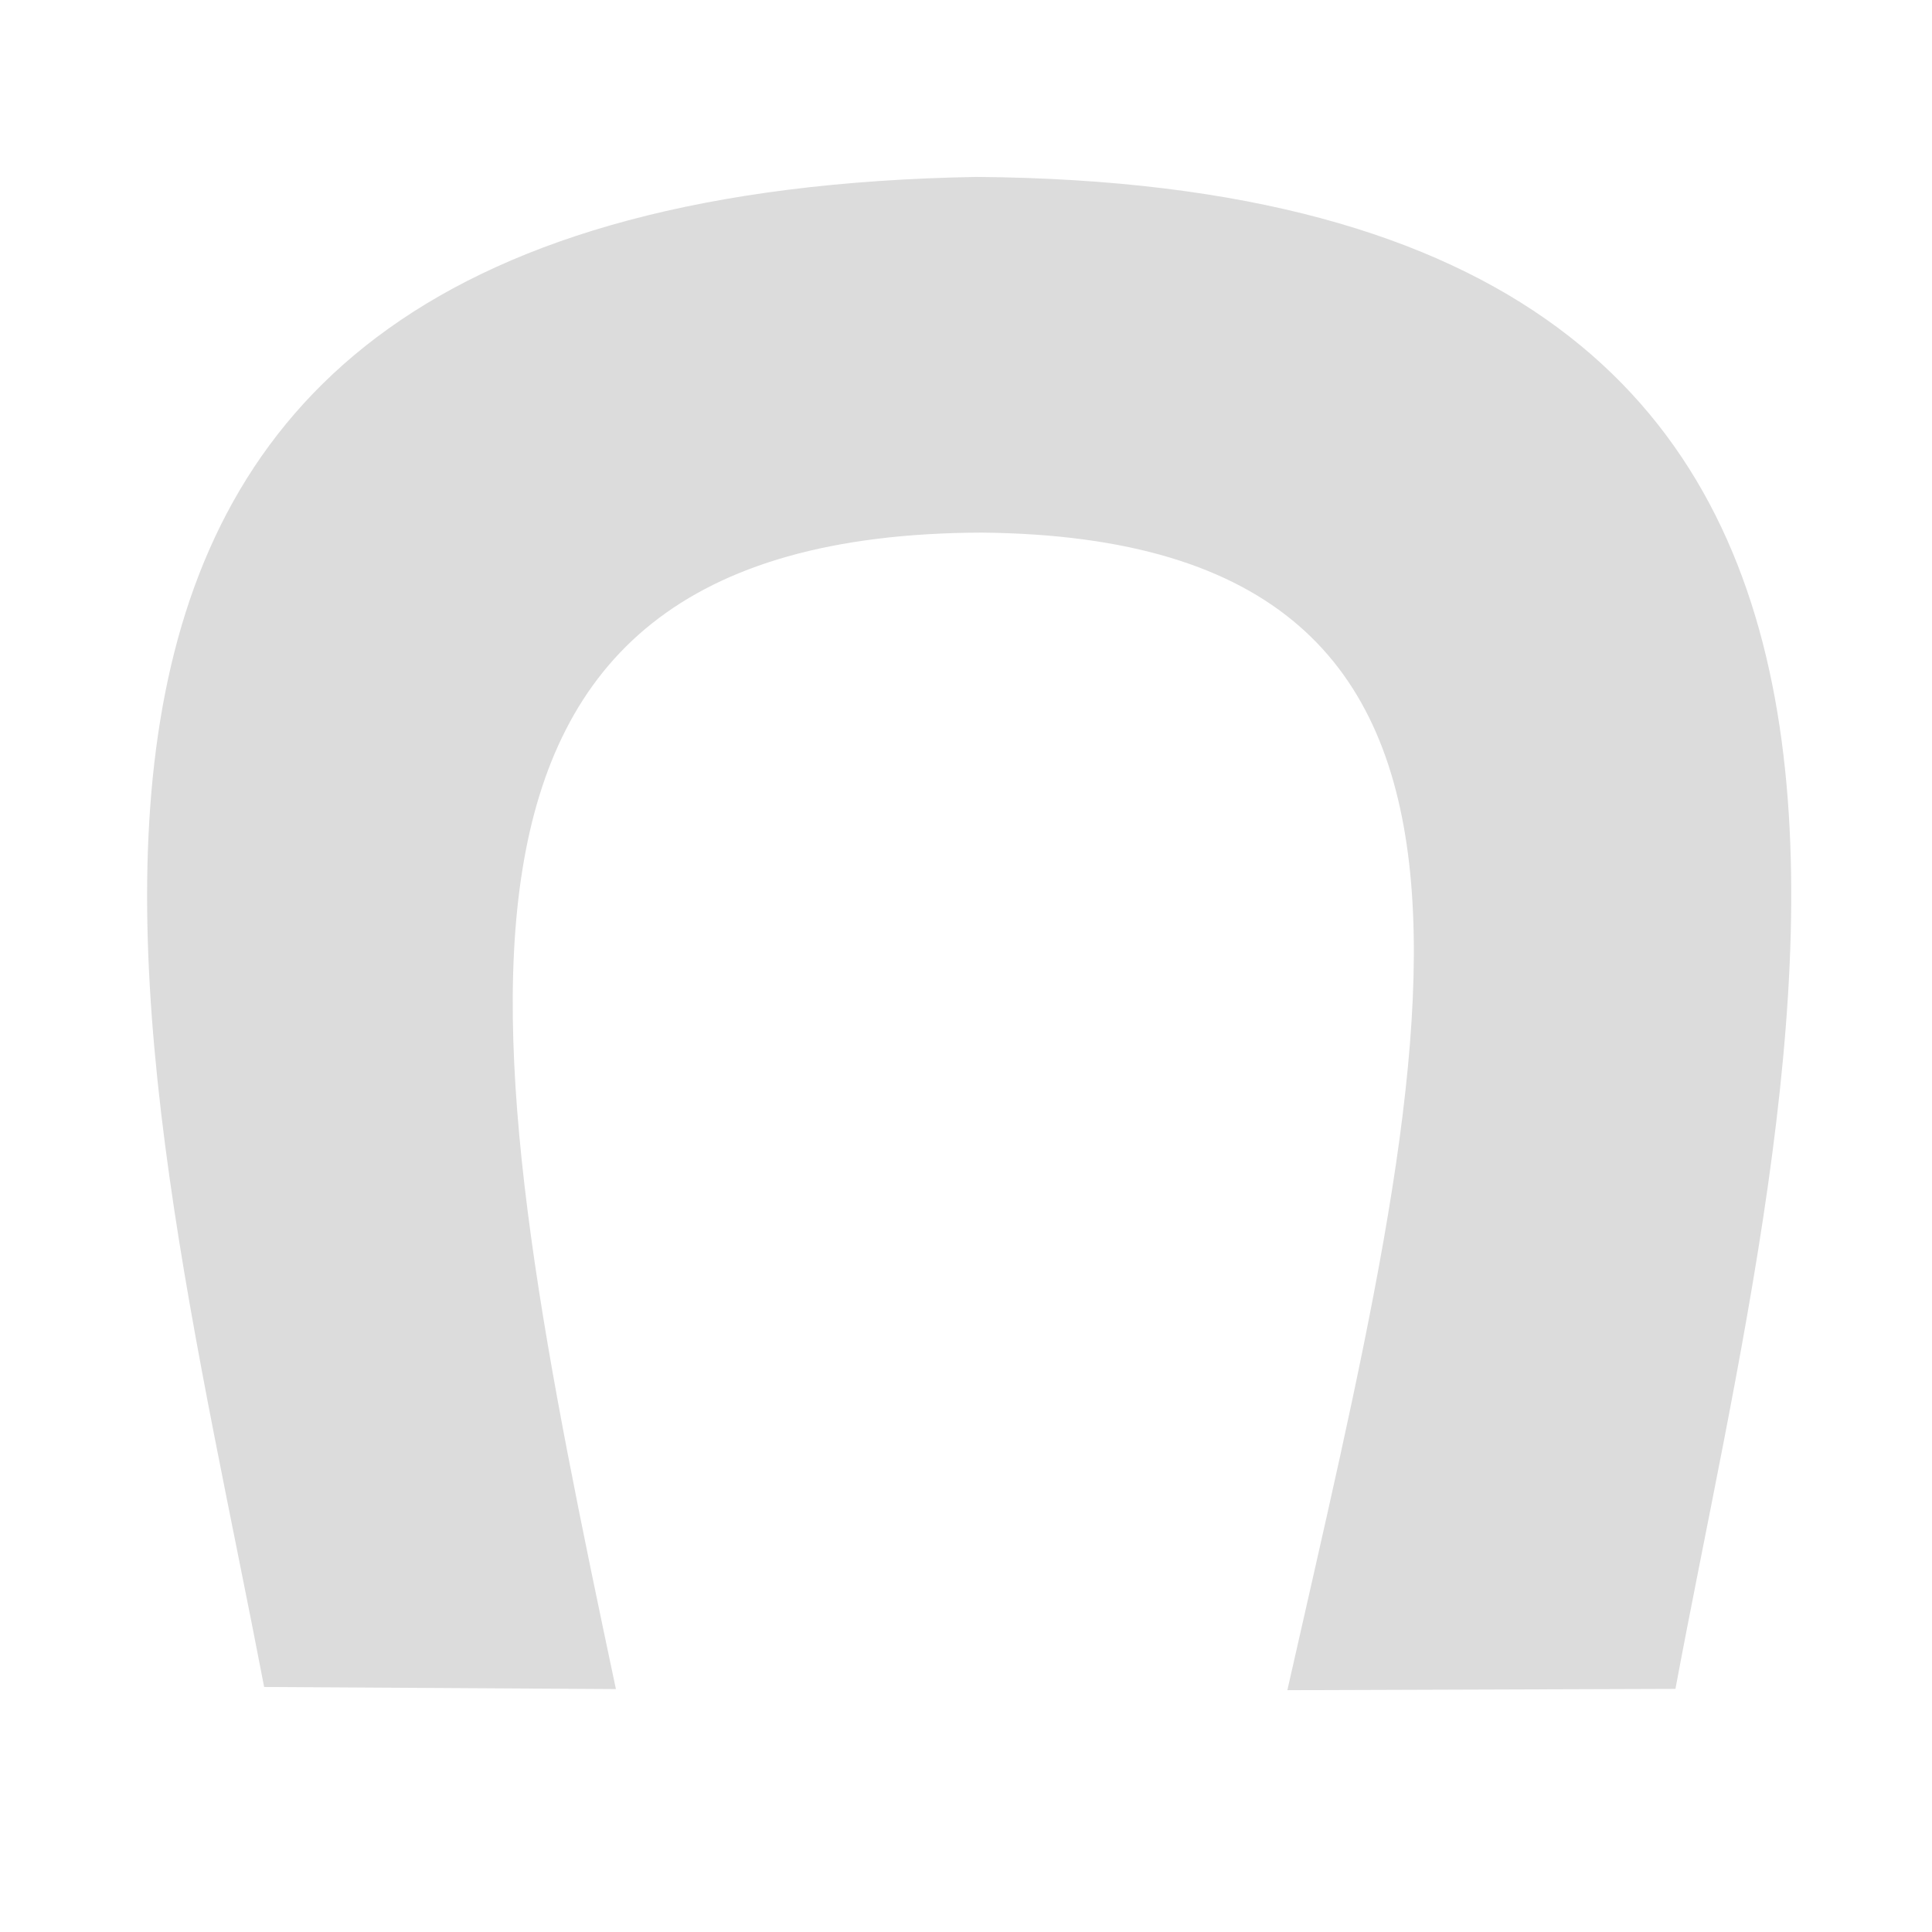 <?xml version="1.0" encoding="UTF-8" standalone="no"?>
<!-- Created with Inkscape (http://www.inkscape.org/) -->

<svg
   xmlns:dc="http://purl.org/dc/elements/1.1/"
   xmlns:cc="http://creativecommons.org/ns#"
   xmlns:rdf="http://www.w3.org/1999/02/22-rdf-syntax-ns#"
   xmlns:svg="http://www.w3.org/2000/svg"
   xmlns="http://www.w3.org/2000/svg"
   xmlns:sodipodi="http://sodipodi.sourceforge.net/DTD/sodipodi-0.dtd"
   xmlns:inkscape="http://www.inkscape.org/namespaces/inkscape"
   width="100mm"
   height="100mm"
   viewBox="0 0 354.331 354.331"
   id="svg2"
   version="1.1"
   inkscape:version="0.91 r13725"
   sodipodi:docname="snap.svg"
   inkscape:export-filename="O:\fluid-vocal-master\icon\snap.png"
   inkscape:export-xdpi="6.0999999"
   inkscape:export-ydpi="6.0999999">
  <defs
     id="defs4" />
  <sodipodi:namedview
     id="base"
     pagecolor="#ffffff"
     bordercolor="#666666"
     borderopacity="1.0"
     inkscape:pageopacity="0.0"
     inkscape:pageshadow="2"
     inkscape:zoom="1.4"
     inkscape:cx="143.36409"
     inkscape:cy="132.85493"
     inkscape:document-units="px"
     inkscape:current-layer="layer1"
     showgrid="false"
     inkscape:window-width="1600"
     inkscape:window-height="838"
     inkscape:window-x="-8"
     inkscape:window-y="-8"
     inkscape:window-maximized="1" />
  <g
     inkscape:label="Layer 1"
     inkscape:groupmode="layer"
     id="layer1"
     transform="translate(0,-698.032)">
    <path
       style="fill:#dcdcdc;fill-opacity:1;fill-rule:evenodd;stroke:none;stroke-width:0.616px;stroke-linecap:butt;stroke-linejoin:miter;stroke-opacity:1"
       d="M 112.959,1007.812 C 87.933,889.565 69.89,796.056 180.035,795.714 c 108.361,1.018 82.562,94.985 56.067,212.3 l 71.175,-0.238 C 329.033,891.233 376.84,732.057 179.154,730.48 -20.483,733.927 25.402,887.063 48.445,1007.427 Z"
       id="path3336-6"
       inkscape:connector-curvature="0"
       sodipodi:nodetypes="ccccccc" />
  </g>
</svg>
